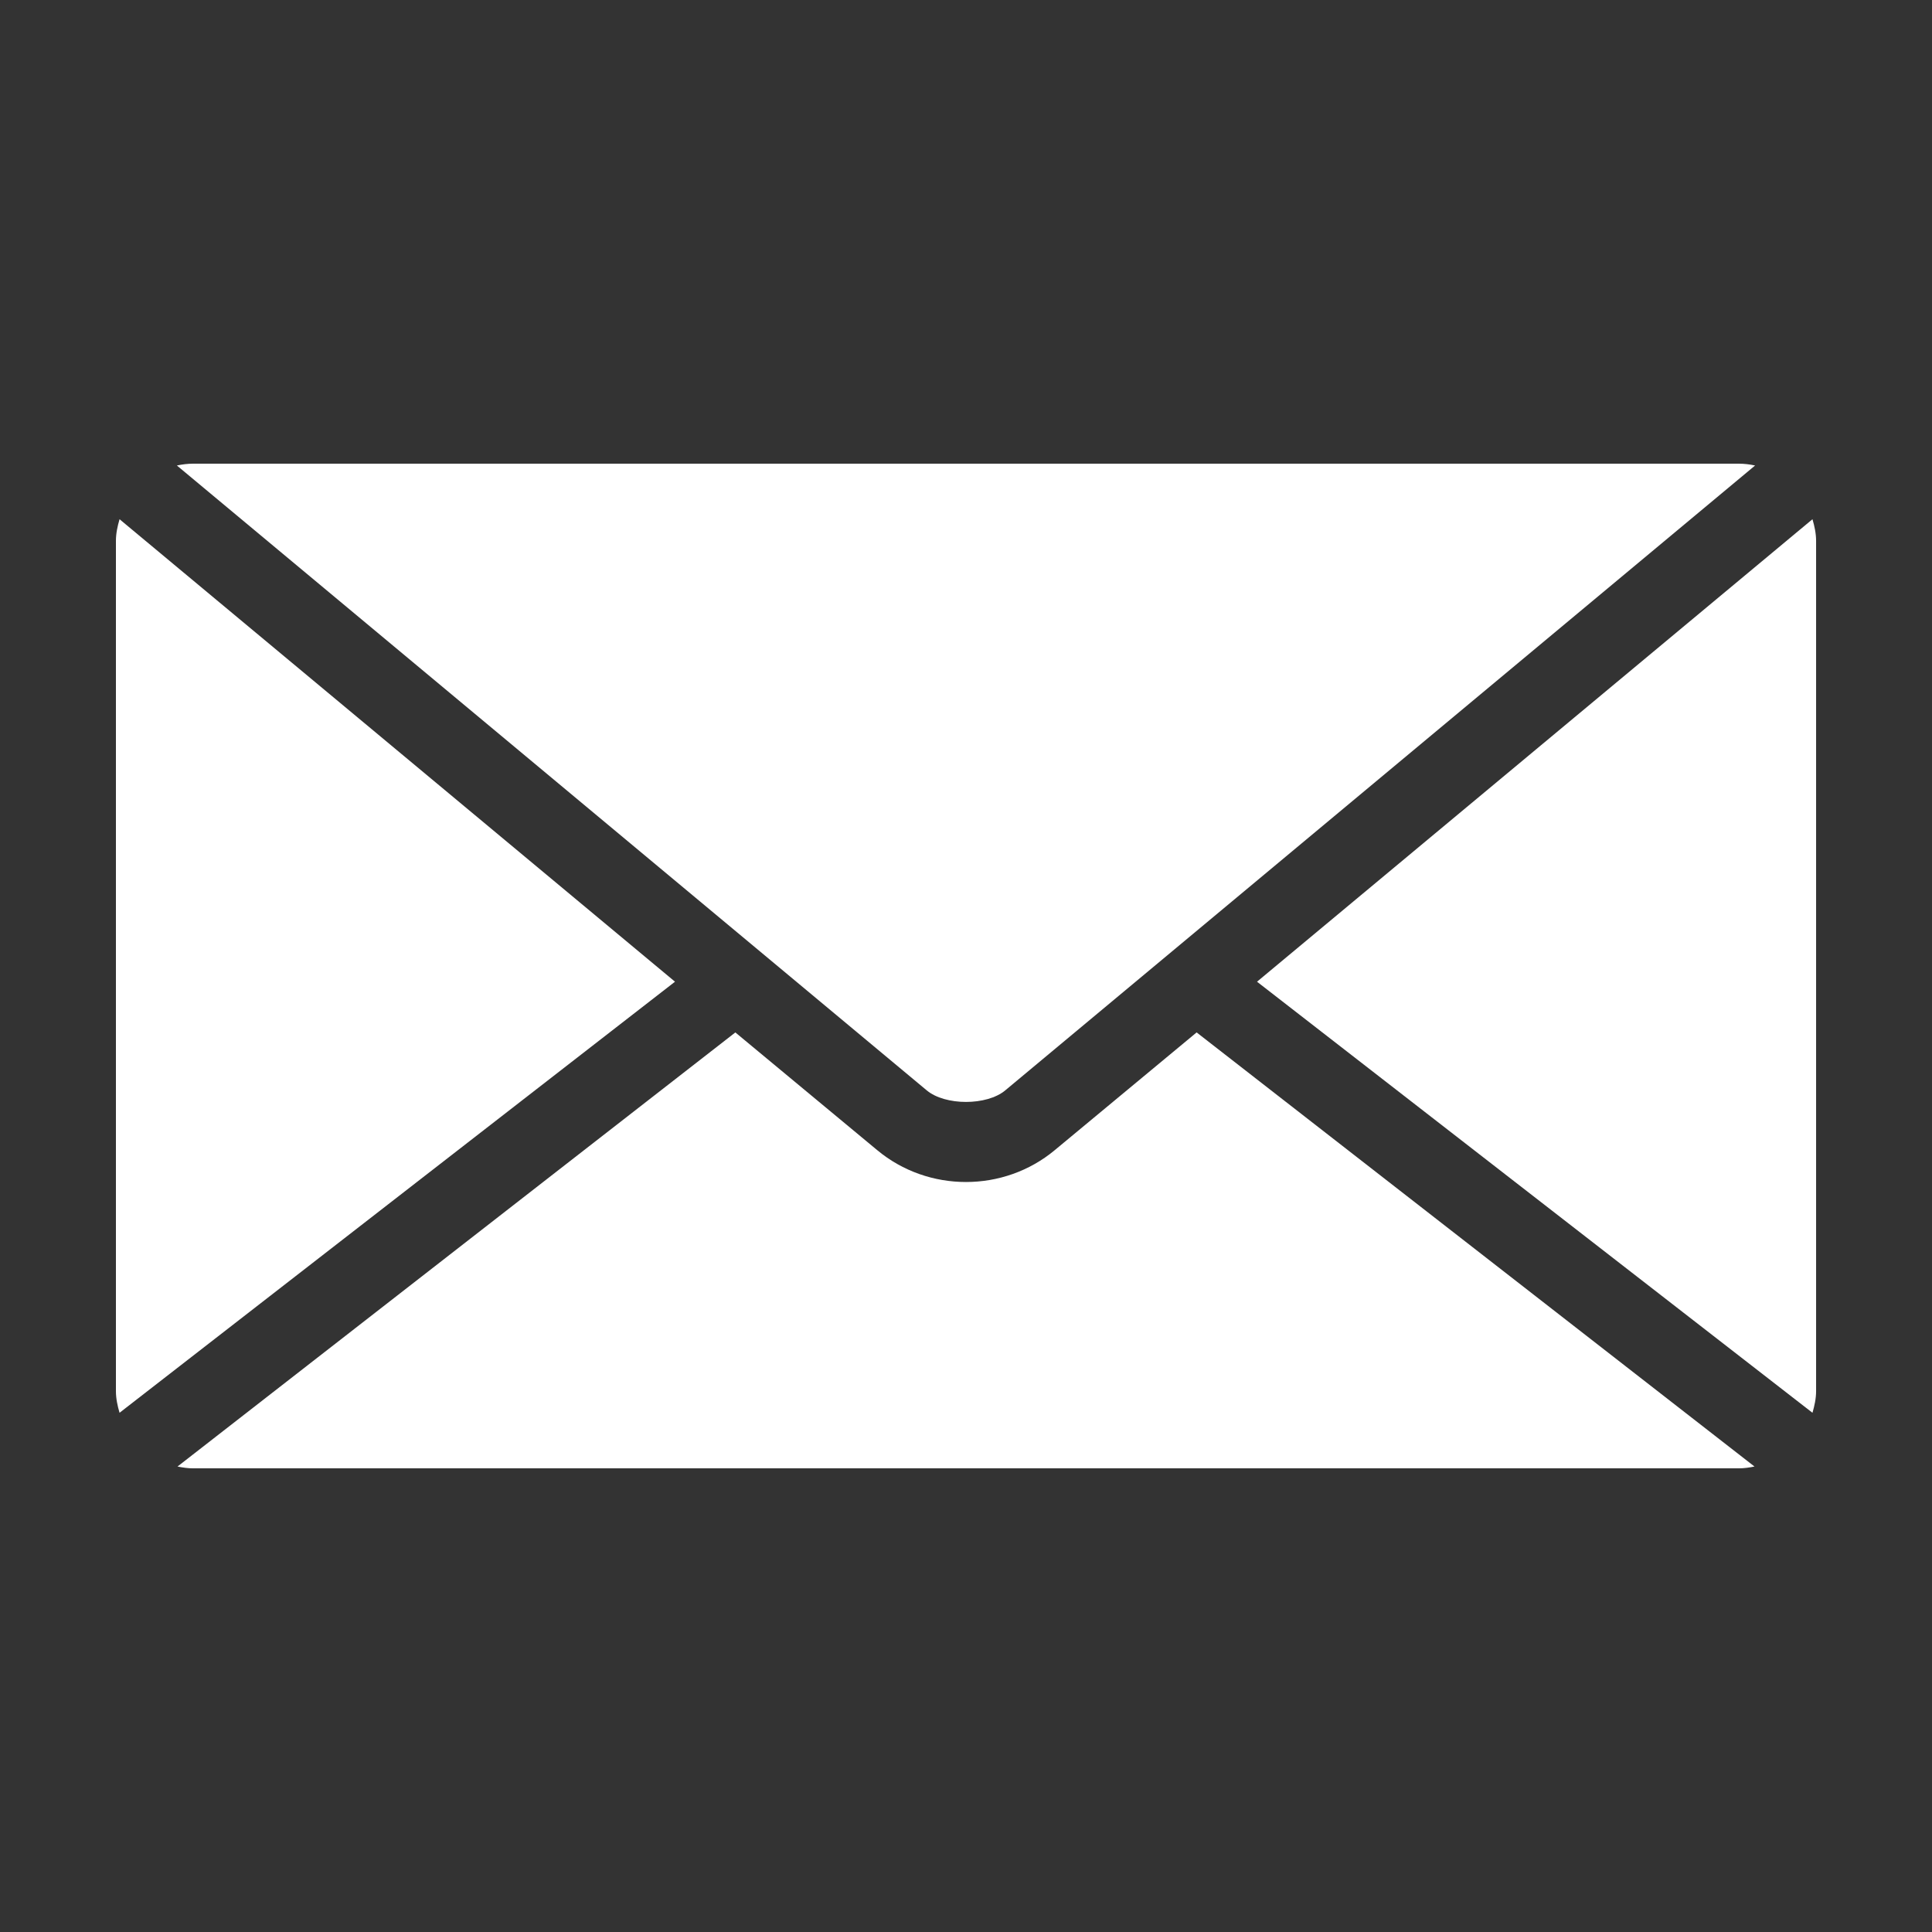 <svg fill="#FFFFFF" xmlns:dc="http://purl.org/dc/elements/1.1/" xmlns:cc="http://creativecommons.org/ns#" xmlns:rdf="http://www.w3.org/1999/02/22-rdf-syntax-ns#" xmlns:svg="http://www.w3.org/2000/svg" xmlns="http://www.w3.org/2000/svg" xmlns:sodipodi="http://sodipodi.sourceforge.net/DTD/sodipodi-0.dtd" xmlns:inkscape="http://www.inkscape.org/namespaces/inkscape" version="1.1" x="0px" y="0px" viewBox="0 0 100 100"><rect x="0" y="0" width="100" height="100" fill="#333333" stroke="none"/><g transform="translate(0,-952.362)"><path style="color:#000000;enable-background:accumulate;" d="m 10,976.362 c -0.288,0 -0.574,0.037 -0.844,0.094 l 38.813,32.344 c 0.957,0.797 3.105,0.797 4.062,0 l 38.813,-32.344 c -0.27,-0.057 -0.556,-0.094 -0.844,-0.094 l -80,0 z m -3.812,2.875 C 6.083,979.595 6,979.969 6,980.362 l 0,44 c 0,0.393 0.083,0.767 0.188,1.125 l 28.75,-22.312 -28.75,-23.938 z m 87.625,0 -28.75,23.938 28.75,22.312 c 0.104,-0.358 0.188,-0.732 0.188,-1.125 l 0,-44 c 0,-0.393 -0.083,-0.767 -0.188,-1.125 z m -55.75,26.563 -28.875,22.469 c 0.261,0.053 0.535,0.094 0.812,0.094 l 80,0 c 0.277,0 0.552,-0.041 0.812,-0.094 l -28.875,-22.469 -7.344,6.094 c -2.64,2.198 -6.548,2.198 -9.188,0 l -7.344,-6.094 z" fill="#FFFFFF" stroke="none" marker="none" visibility="visible" display="inline" overflow="visible"></path></g></svg>
